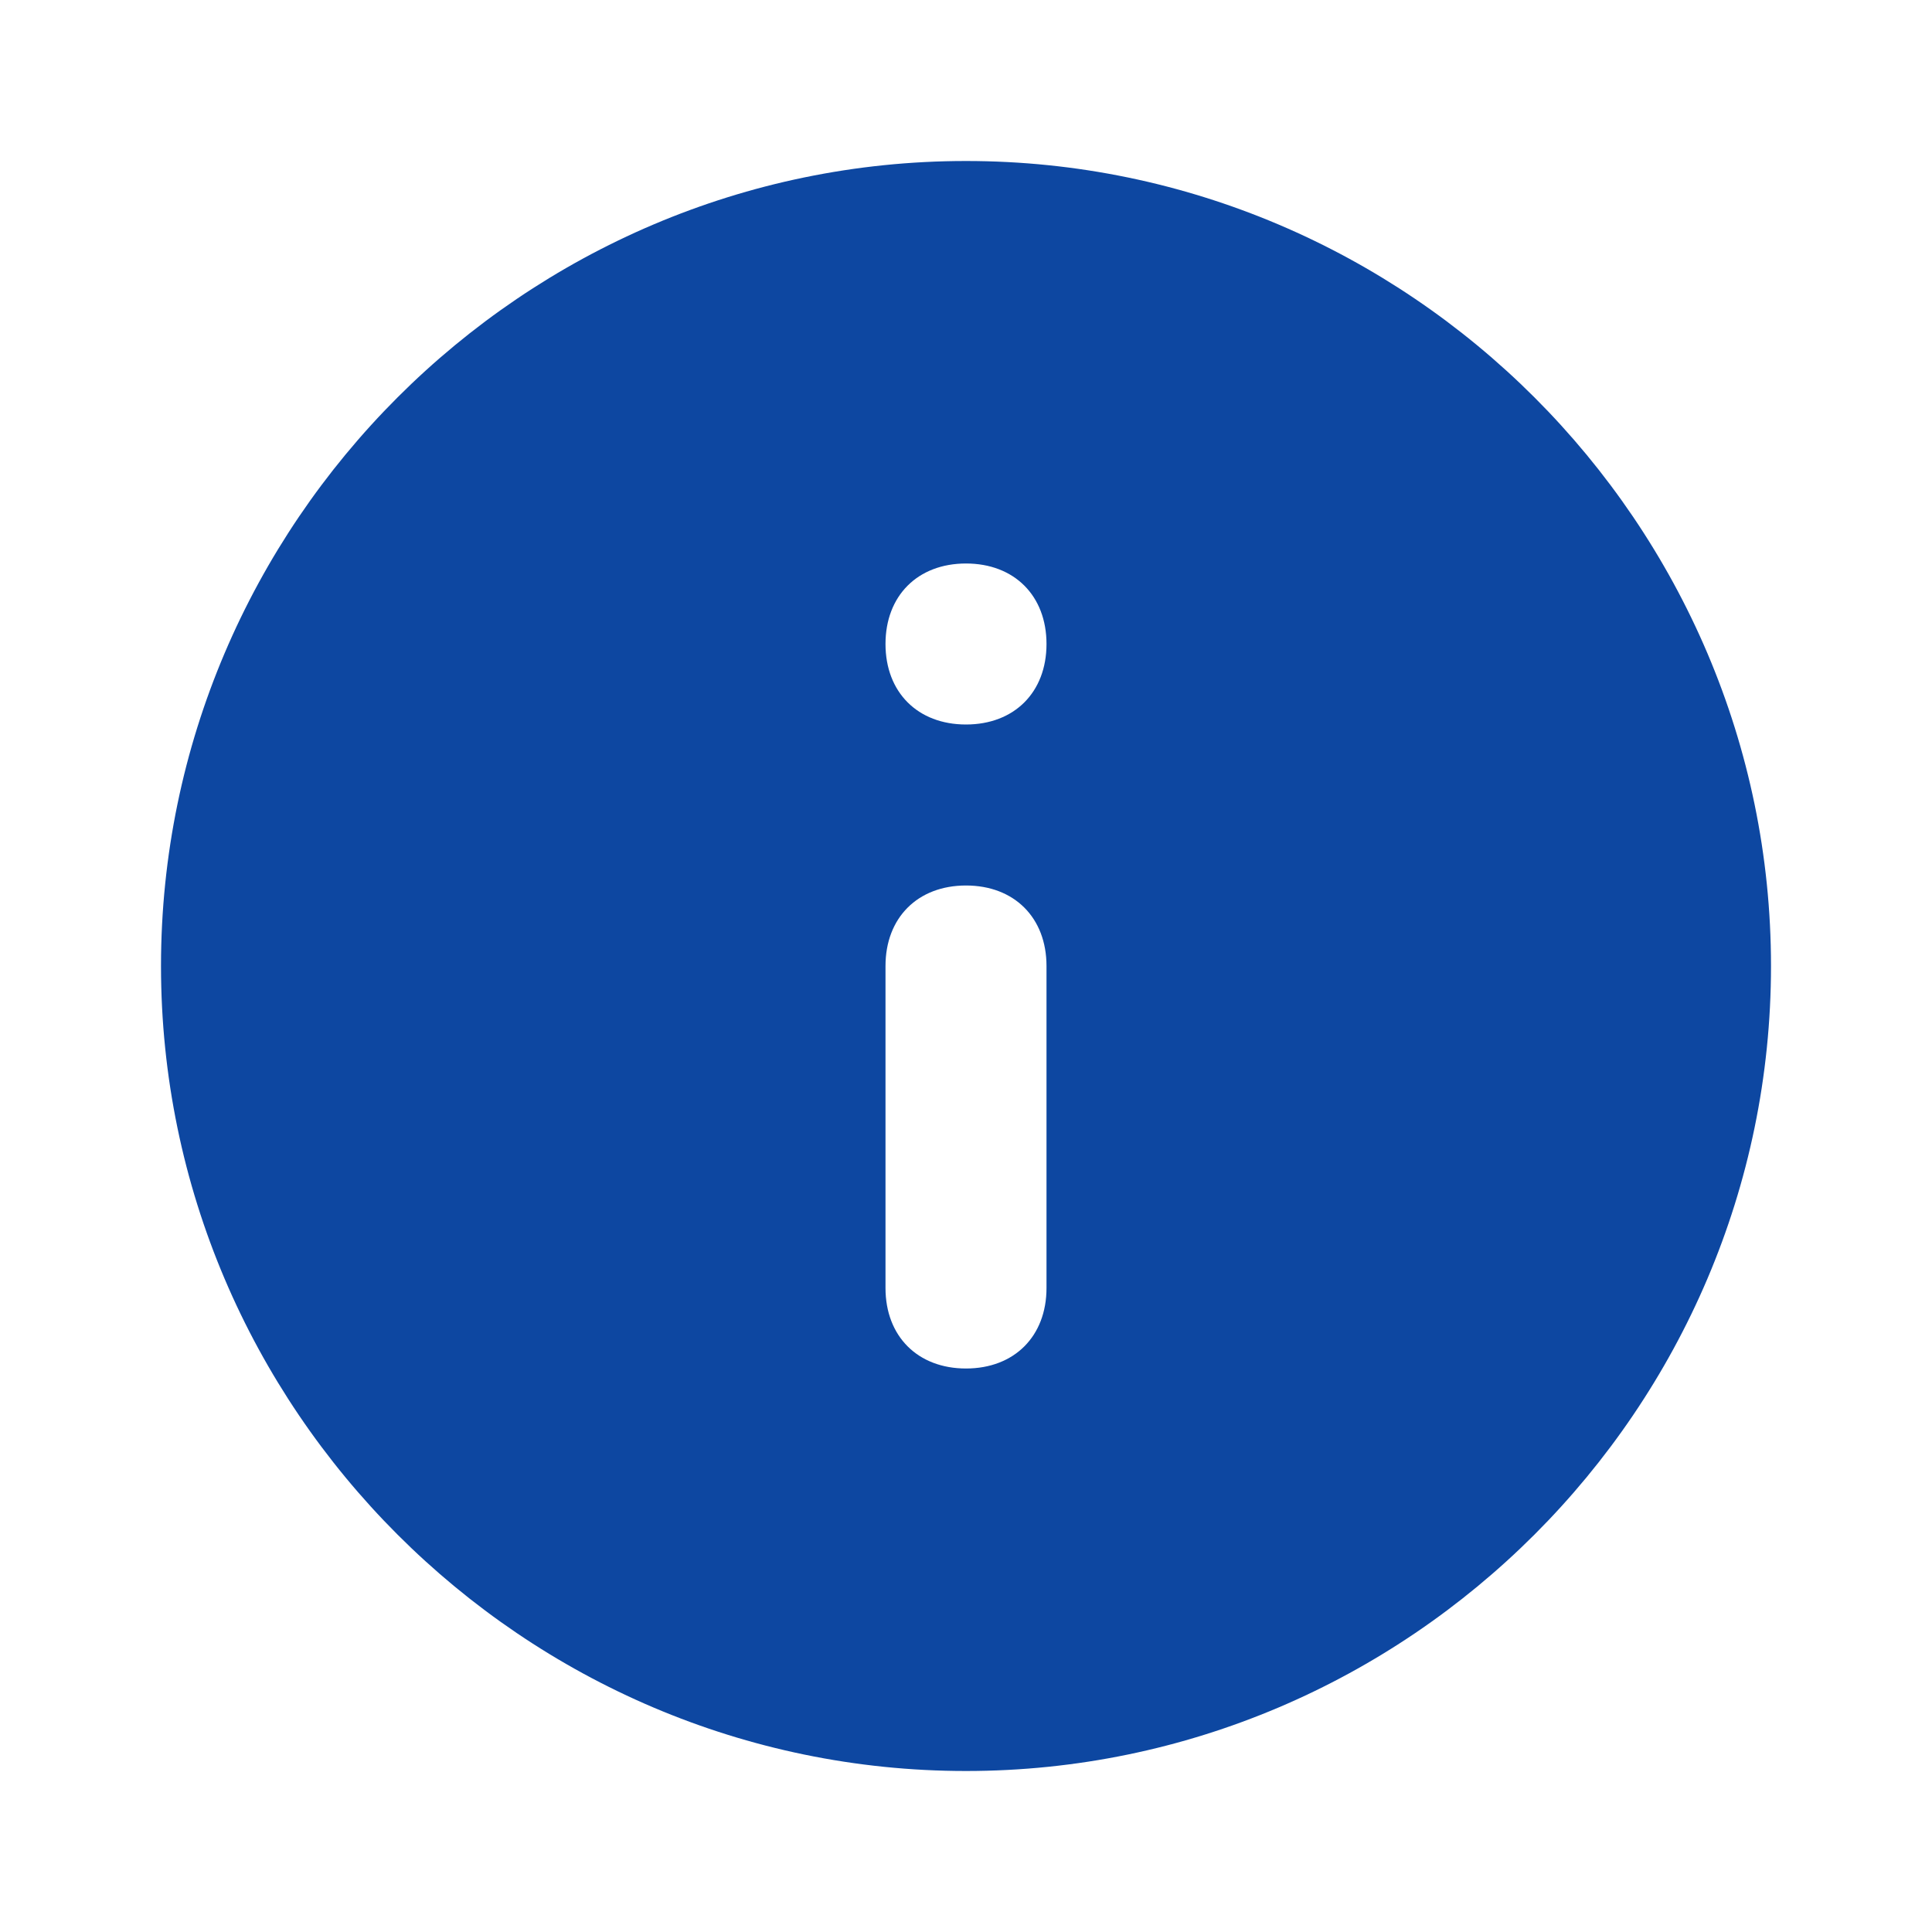 <?xml version="1.0" encoding="utf-8"?>
<!-- Generator: Adobe Illustrator 18.1.1, SVG Export Plug-In . SVG Version: 6.00 Build 0)  -->
<svg version="1.1" id="Layer_1" xmlns="http://www.w3.org/2000/svg" xmlns:xlink="http://www.w3.org/1999/xlink" x="0px" y="0px"
	 viewBox="-23 25 24 24" enable-background="new -23 25 24 24" xml:space="preserve">
<path fill="#0D47A1" d="M-11,27c-5.5,0-10,4.5-10,10s4.5,10,10,10s10-4.5,10-10S-5.5,27-11,27z M-10,41c0,0.6-0.4,1-1,1s-1-0.4-1-1
	v-4c0-0.6,0.4-1,1-1s1,0.4,1,1V41z M-11,34c-0.6,0-1-0.4-1-1s0.4-1,1-1h0c0.6,0,1,0.4,1,1S-10.4,34-11,34z"/>
</svg>
